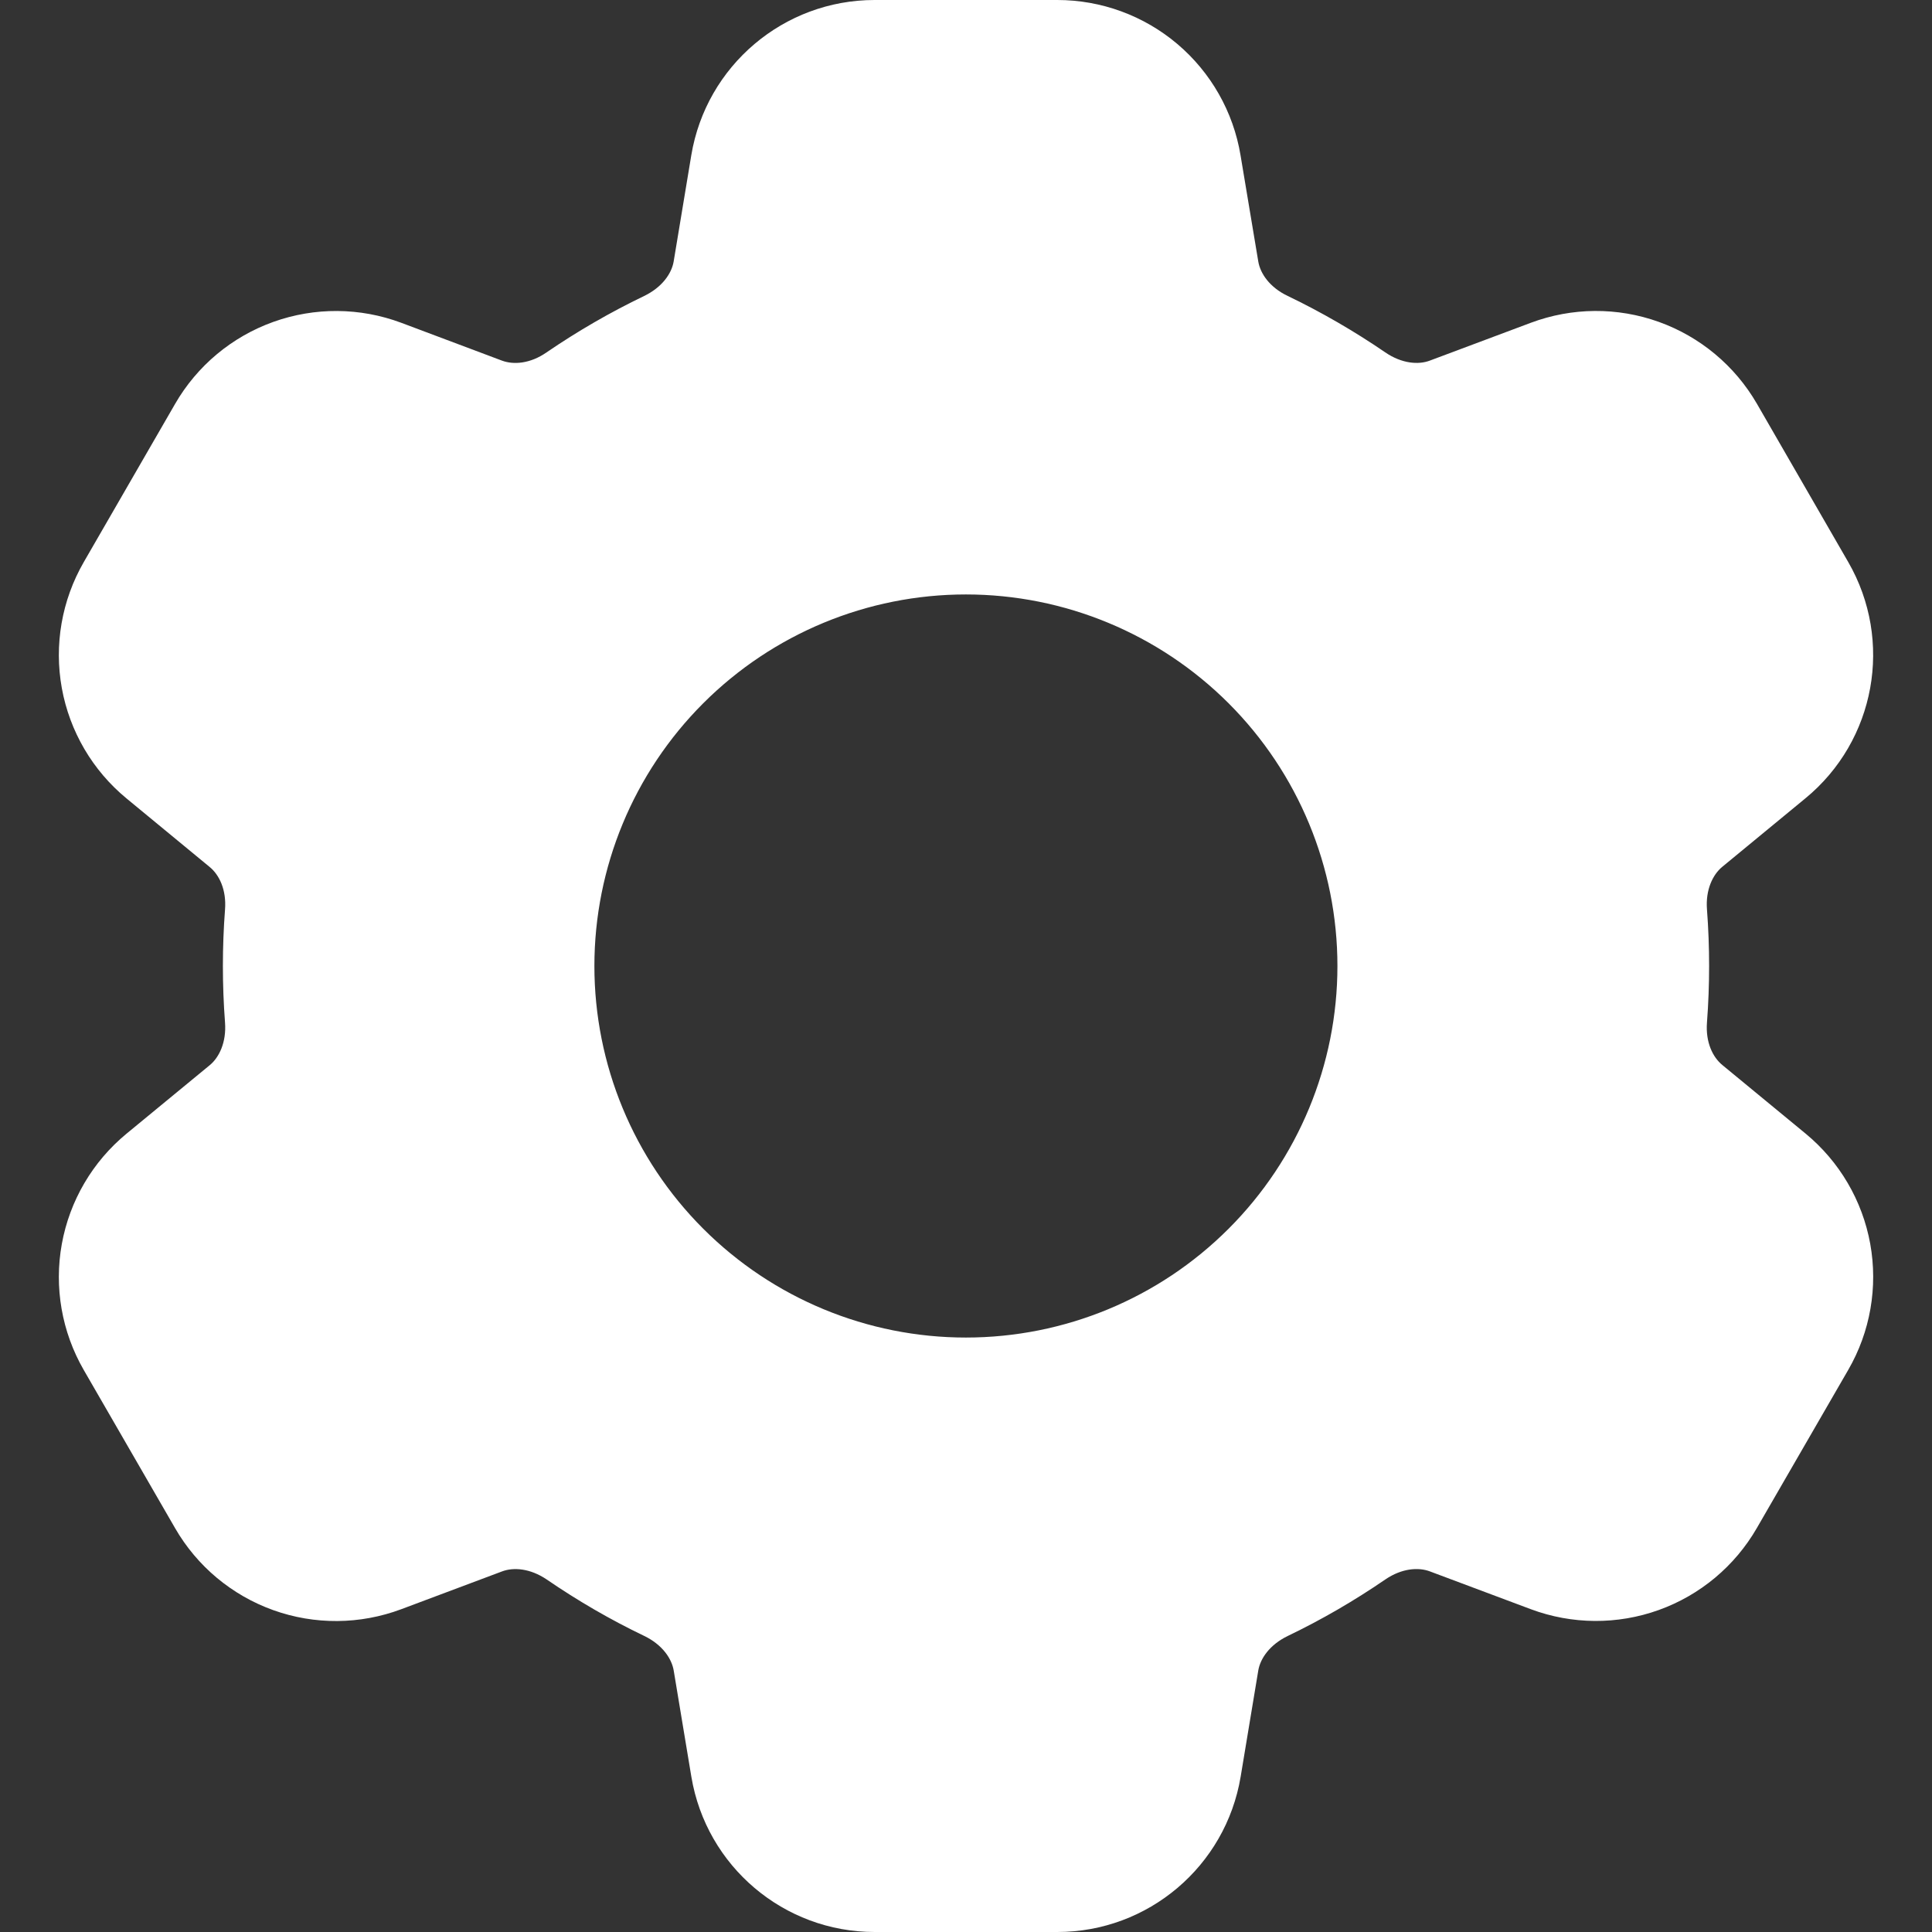 <svg width="32" height="32" viewBox="0 0 32 32" fill="none" xmlns="http://www.w3.org/2000/svg">
<rect x="0" y="0" width="32" height="32" fill="#333333" stroke="none"/>
<g clip-path="url(#clip0_35_77)">
<path fill-rule="evenodd" clip-rule="evenodd" d="M14.486 9.67782e-08C12.981 9.67782e-08 11.697 1.088 11.45 2.571L11.158 4.331C11.125 4.528 10.969 4.757 10.67 4.902C10.108 5.172 9.567 5.485 9.052 5.837C8.78 6.026 8.504 6.044 8.314 5.973L6.645 5.346C5.962 5.091 5.212 5.086 4.526 5.332C3.84 5.578 3.264 6.059 2.9 6.69L1.387 9.311C1.023 9.942 0.894 10.681 1.024 11.398C1.154 12.115 1.534 12.762 2.096 13.225L3.474 14.361C3.63 14.489 3.753 14.736 3.727 15.066C3.68 15.688 3.68 16.313 3.727 16.935C3.752 17.264 3.63 17.513 3.476 17.641L2.096 18.777C1.534 19.24 1.154 19.887 1.024 20.604C0.894 21.32 1.023 22.06 1.387 22.691L2.9 25.311C3.264 25.942 3.84 26.423 4.526 26.669C5.212 26.915 5.963 26.909 6.645 26.654L8.317 26.027C8.506 25.956 8.781 25.976 9.055 26.161C9.567 26.512 10.107 26.826 10.672 27.097C10.97 27.241 11.126 27.471 11.159 27.671L11.451 29.428C11.699 30.912 12.982 32 14.487 32H17.513C19.016 32 20.301 30.912 20.549 29.428L20.841 27.669C20.874 27.472 21.028 27.243 21.329 27.097C21.893 26.826 22.433 26.512 22.945 26.161C23.219 25.974 23.495 25.956 23.683 26.027L25.357 26.654C26.039 26.908 26.789 26.913 27.474 26.667C28.159 26.421 28.735 25.94 29.099 25.309L30.613 22.689C30.978 22.058 31.106 21.319 30.977 20.602C30.847 19.885 30.467 19.238 29.905 18.775L28.526 17.639C28.37 17.511 28.247 17.264 28.273 16.934C28.32 16.312 28.32 15.687 28.273 15.065C28.247 14.736 28.37 14.487 28.524 14.359L29.903 13.223C31.065 12.268 31.365 10.614 30.613 9.31L29.101 6.689C28.736 6.058 28.16 5.577 27.474 5.331C26.788 5.085 26.038 5.091 25.356 5.346L23.682 5.973C23.495 6.044 23.219 6.024 22.945 5.837C22.431 5.485 21.89 5.172 21.329 4.902C21.028 4.759 20.874 4.529 20.841 4.331L20.547 2.571C20.428 1.853 20.057 1.2 19.501 0.729C18.945 0.258 18.24 -0 17.512 9.67782e-08H14.487H14.486ZM15.998 22.154C17.631 22.154 19.196 21.506 20.35 20.351C21.504 19.197 22.152 17.632 22.152 16C22.152 14.368 21.504 12.803 20.35 11.649C19.196 10.495 17.631 9.846 15.998 9.846C14.366 9.846 12.801 10.495 11.647 11.649C10.493 12.803 9.845 14.368 9.845 16C9.845 17.632 10.493 19.197 11.647 20.351C12.801 21.506 14.366 22.154 15.998 22.154Z" fill="white"/>
</g>
<defs>
<clipPath id="clip0_35_77">
<rect width="32" height="32" fill="white"/>
</clipPath>
</defs>
</svg>
